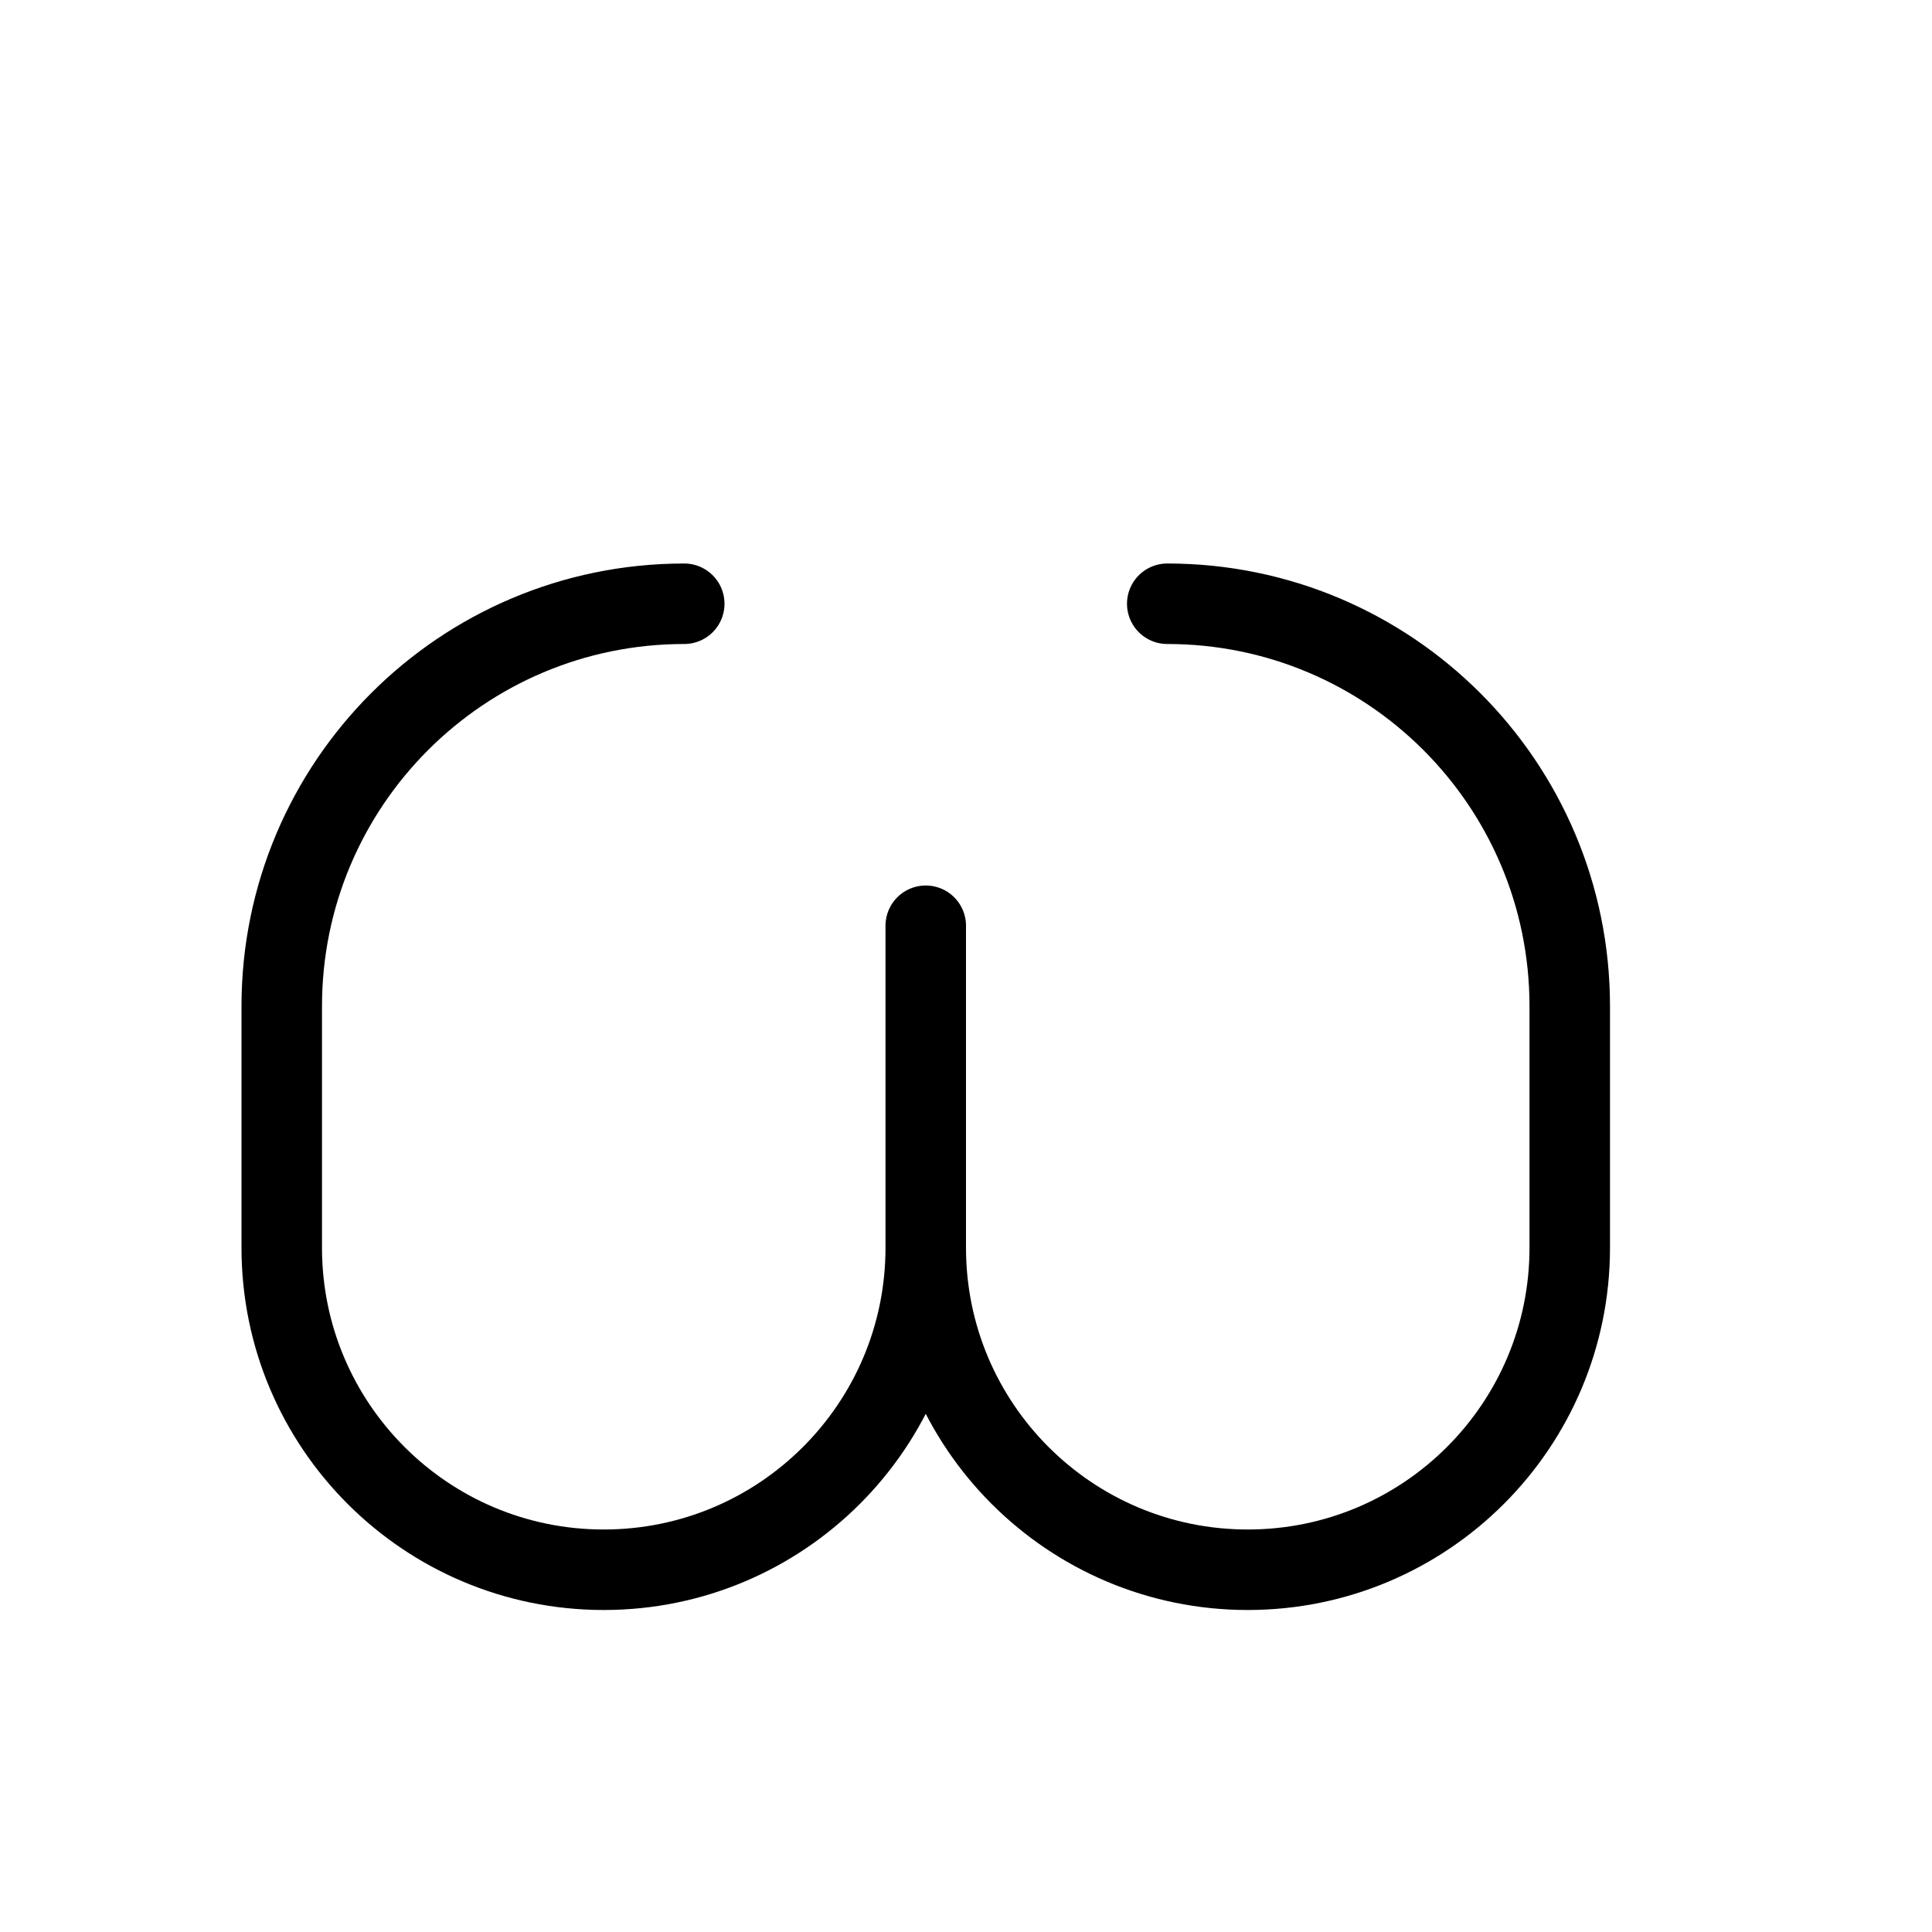 <svg height="24" viewBox="0 0 24 24" width="24" xmlns="http://www.w3.org/2000/svg"><path d="m14.5 7.5c2.762 0 5 2.238 5 5v3c0 2.209-1.791 4-4 4s-4-1.791-4-4v-4 4c0 2.209-1.791 4-4 4s-4-1.791-4-4v-3c0-2.762 2.238-5 5-5" fill="none" stroke="#000" stroke-linecap="round" stroke-linejoin="round"/></svg>